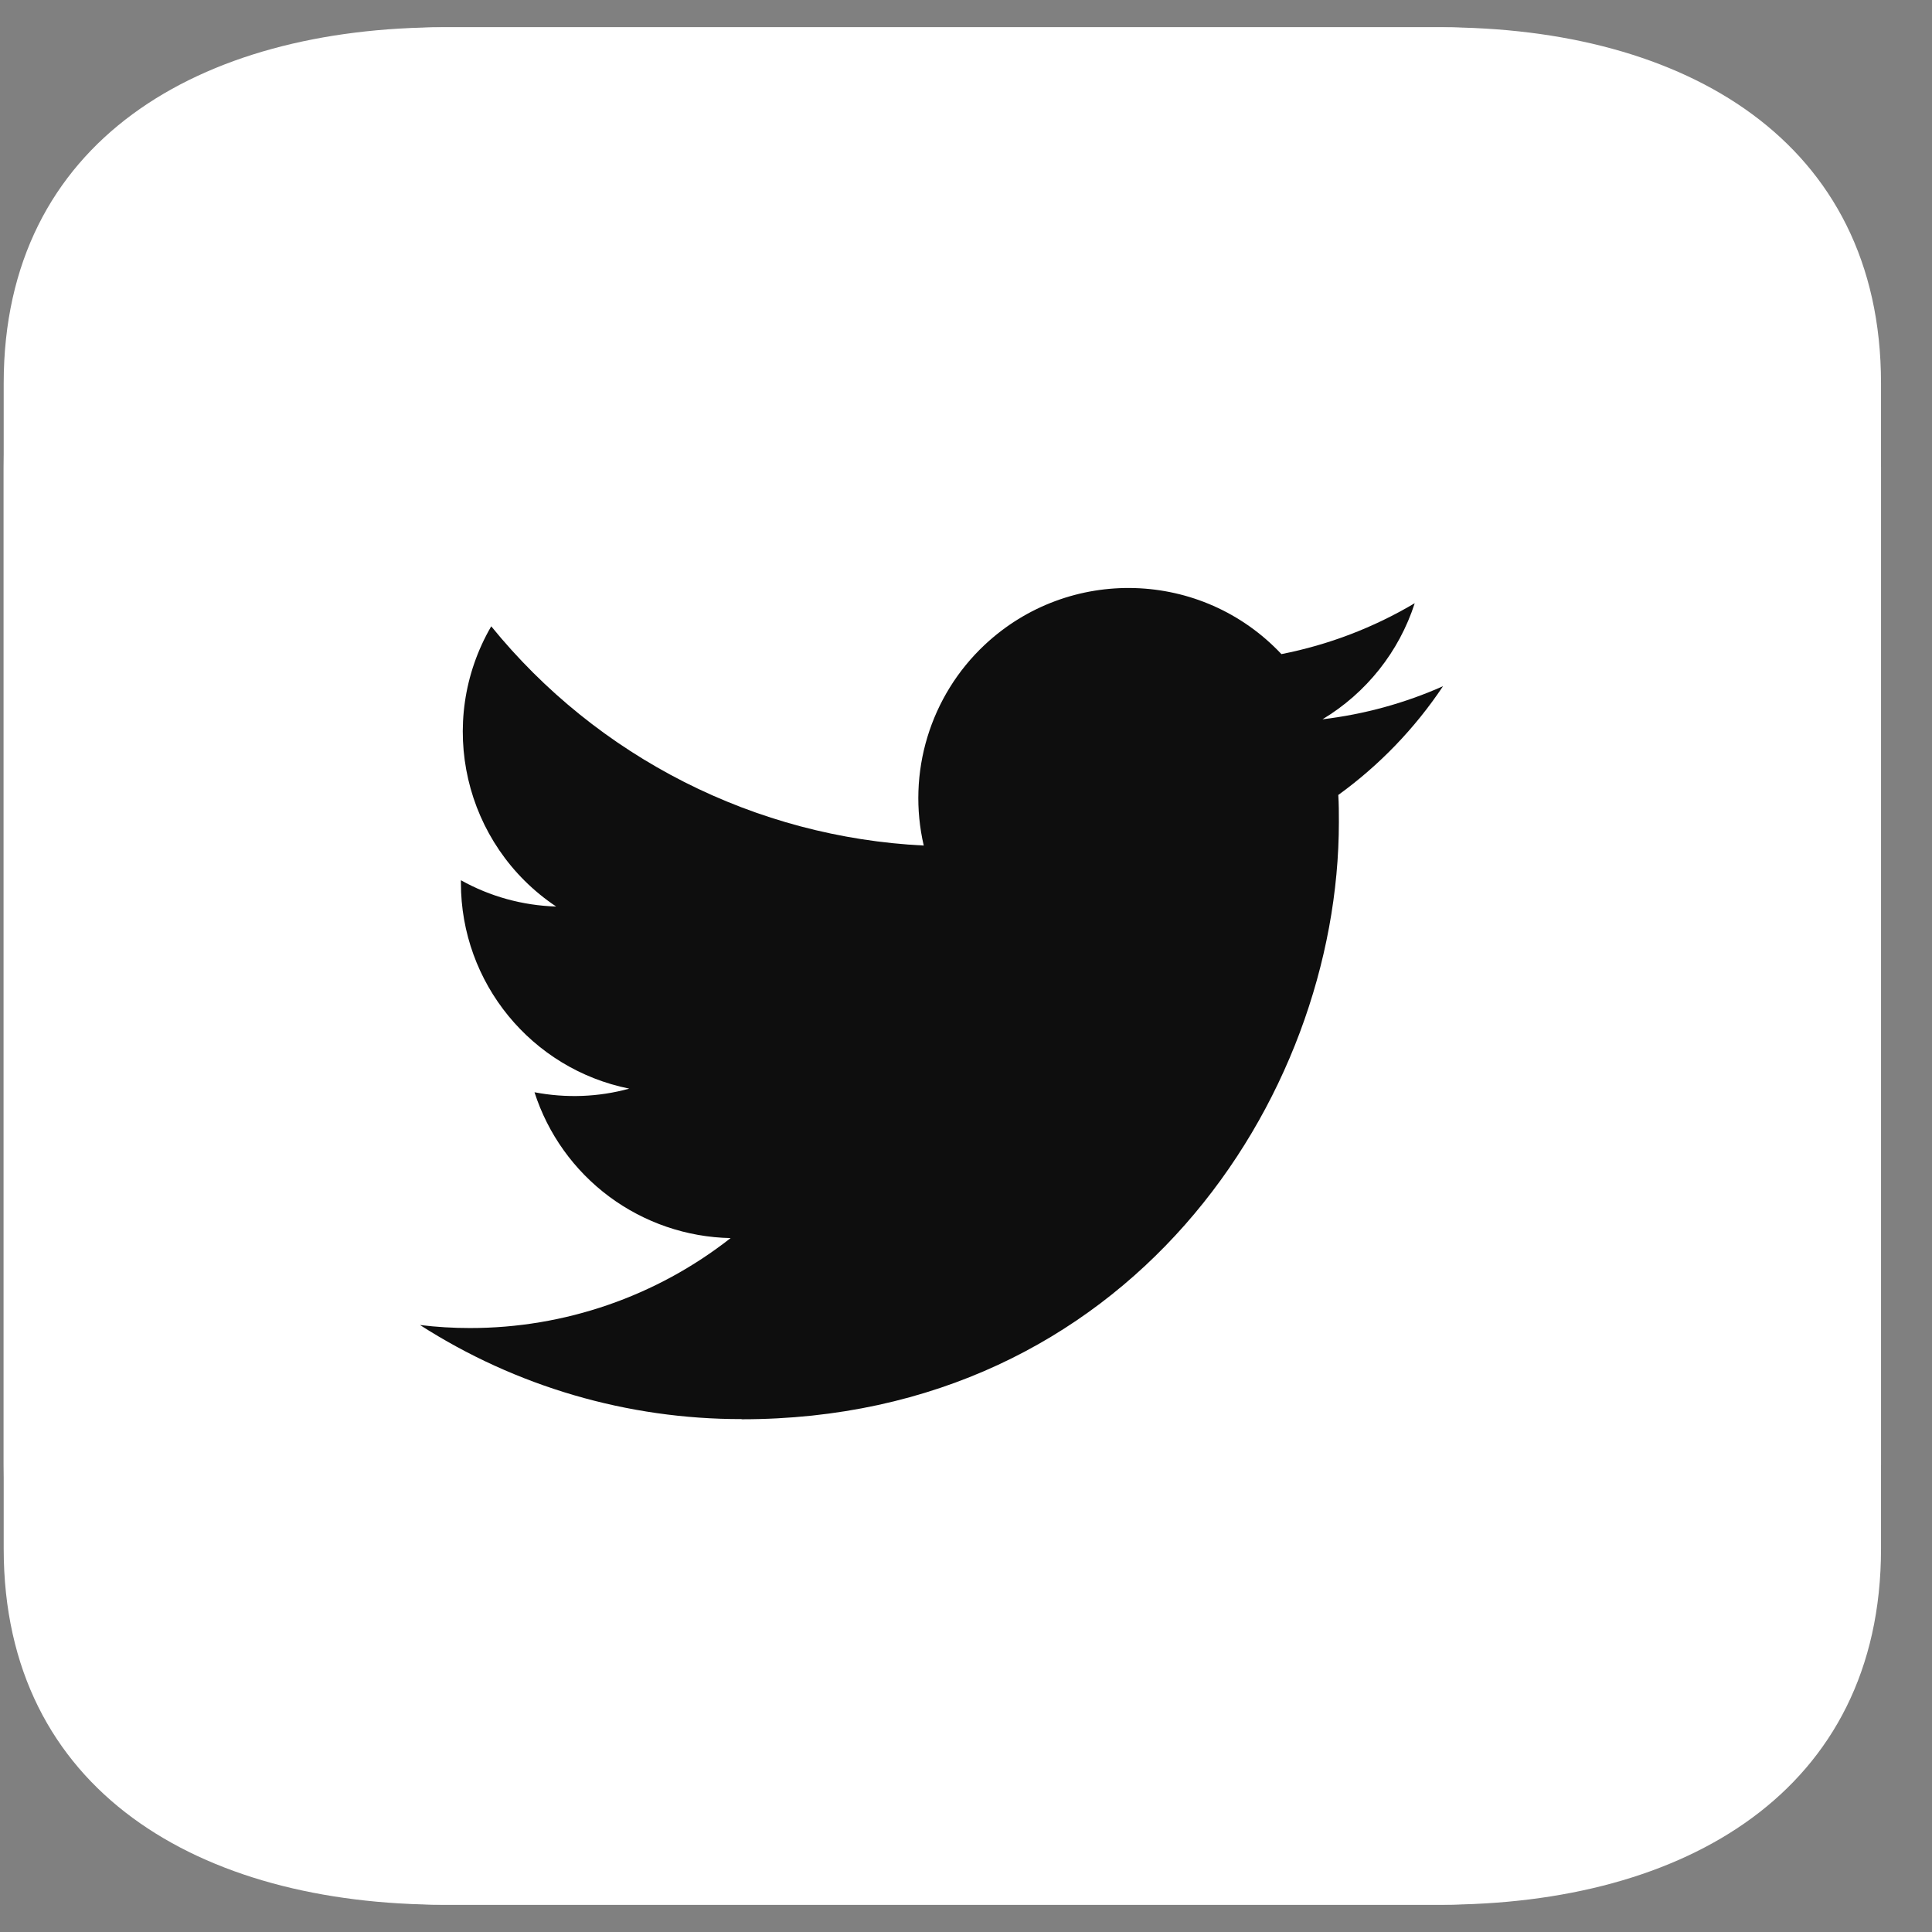 <svg width="23" height="23" viewBox="0 0 23 23" fill="none" xmlns="http://www.w3.org/2000/svg">
<rect x="0" y="0" width="23" height="23" fill="#808080" stroke="none"/>
<g id="skill-icons:twitter" clip-path="url(#clip0_949_718)">
<g id="Group">
<path id="Vector" d="M17.155 0.325H5.282C2.389 0.325 0.044 2.67 0.044 5.563V17.437C0.044 20.33 2.389 22.675 5.282 22.675H17.155C20.048 22.675 22.393 20.33 22.393 17.437V5.563C22.393 2.67 20.048 0.325 17.155 0.325Z" fill="white"/>
<path id="Vector_2" d="M17.155 0.325H5.282C2.389 0.325 0.044 1.67 0.044 4.563V18.437C0.044 21.33 2.389 22.675 5.282 22.675H17.155C20.048 22.675 22.393 21.33 22.393 18.437V4.563C22.393 1.67 20.048 0.325 17.155 0.325Z" fill="white"/>
<path id="Vector_3" d="M15.932 9.464C15.939 9.571 15.939 9.678 15.939 9.787C15.939 13.088 13.426 16.896 8.83 16.896V16.894C7.472 16.896 6.142 16.507 5 15.774C5.197 15.798 5.395 15.81 5.594 15.81C6.72 15.811 7.813 15.434 8.698 14.739C8.176 14.729 7.671 14.556 7.252 14.245C6.834 13.934 6.523 13.5 6.363 13.003C6.738 13.075 7.124 13.061 7.491 12.96C6.326 12.725 5.487 11.701 5.487 10.511V10.479C5.834 10.673 6.223 10.78 6.621 10.792C5.523 10.058 5.185 8.598 5.848 7.456C6.475 8.228 7.258 8.859 8.145 9.309C9.032 9.759 10.004 10.017 10.997 10.066C10.898 9.64 10.913 9.195 11.04 8.776C11.167 8.357 11.401 7.979 11.72 7.679C12.727 6.733 14.309 6.781 15.255 7.787C15.815 7.677 16.352 7.472 16.842 7.181C16.656 7.759 16.265 8.25 15.744 8.563C16.239 8.504 16.723 8.372 17.179 8.169C16.843 8.672 16.421 9.11 15.932 9.464Z" fill="#0E0E0E"/>
</g>
</g>
<defs>
<clipPath id="clip0_949_718">
<rect width="22.35" height="22.35" fill="white" transform="translate(0.044 0.325)"/>
</clipPath>
</defs>
</svg>
